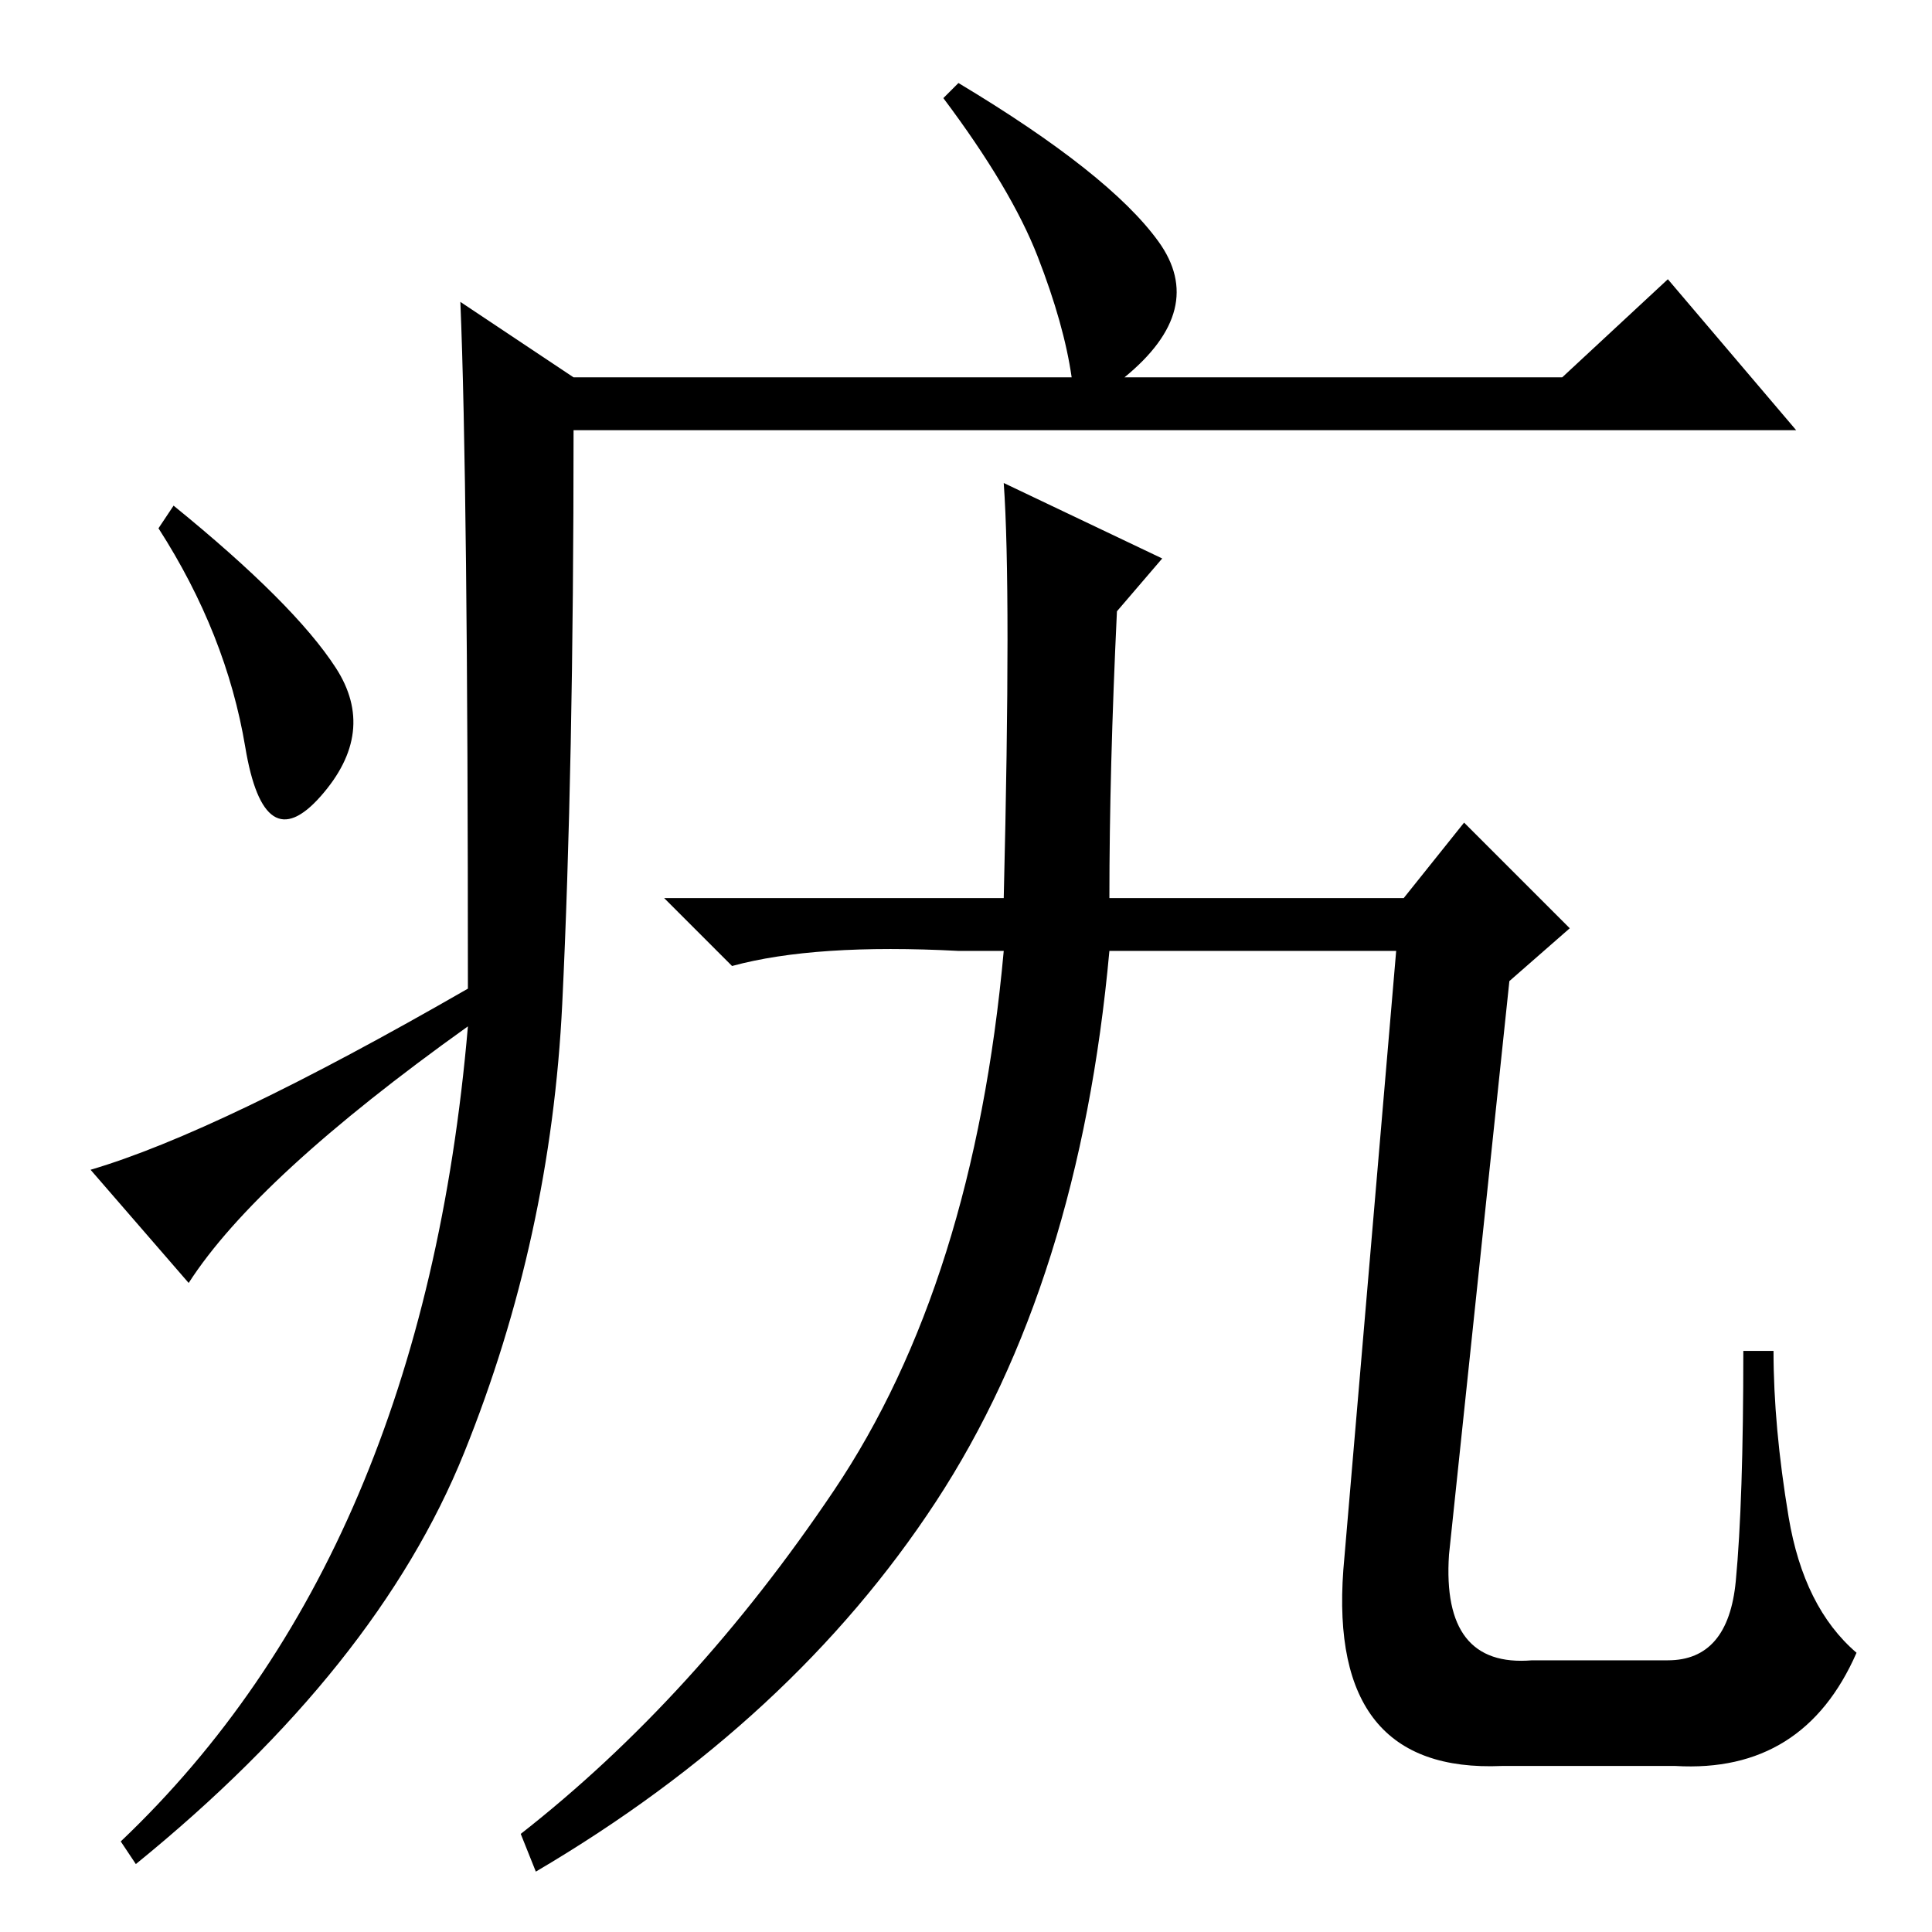 <?xml version="1.0" standalone="no"?>
<!DOCTYPE svg PUBLIC "-//W3C//DTD SVG 1.1//EN" "http://www.w3.org/Graphics/SVG/1.1/DTD/svg11.dtd" >
<svg xmlns="http://www.w3.org/2000/svg" xmlns:xlink="http://www.w3.org/1999/xlink" version="1.1" viewBox="0 -36 256 256">
  <g transform="matrix(1 0 0 -1 0 220)">
   <path fill="currentColor"
d="M61 216l15 -10h66q-1 7 -4.5 16t-12.5 21l2 2q20 -12 26.5 -21t-4.5 -18h58l14 13l17 -20h-162q0 -45 -1.5 -76t-13 -59.5t-43.5 -54.5l-2 3q40 38 46 108q-28 -20 -37 -34l-13 15q17 5 50 24q0 67 -1 91zM44.5 167.5q5.5 -8.5 -2 -17t-10 6.5t-11.5 29l2 3
q16 -13 21.5 -21.5zM133 192l21 -10l-6 -7q-1 -21 -1 -38h39l8 10l14 -14l-8 -7l-8 -76q-1 -15 11 -14h18q8 0 9 10.5t1 30.5h4q0 -10 2 -22t9 -18q-7 -16 -24 -15h-23q-23 -1 -21 26l7 82h-38q-4 -44 -23 -73t-53 -49l-2 5q23 18 41.5 45.5t22.5 71.5h-6q-19 1 -30 -2l-9 9
h45q1 41 0 55z" />
  </g>

</svg>
